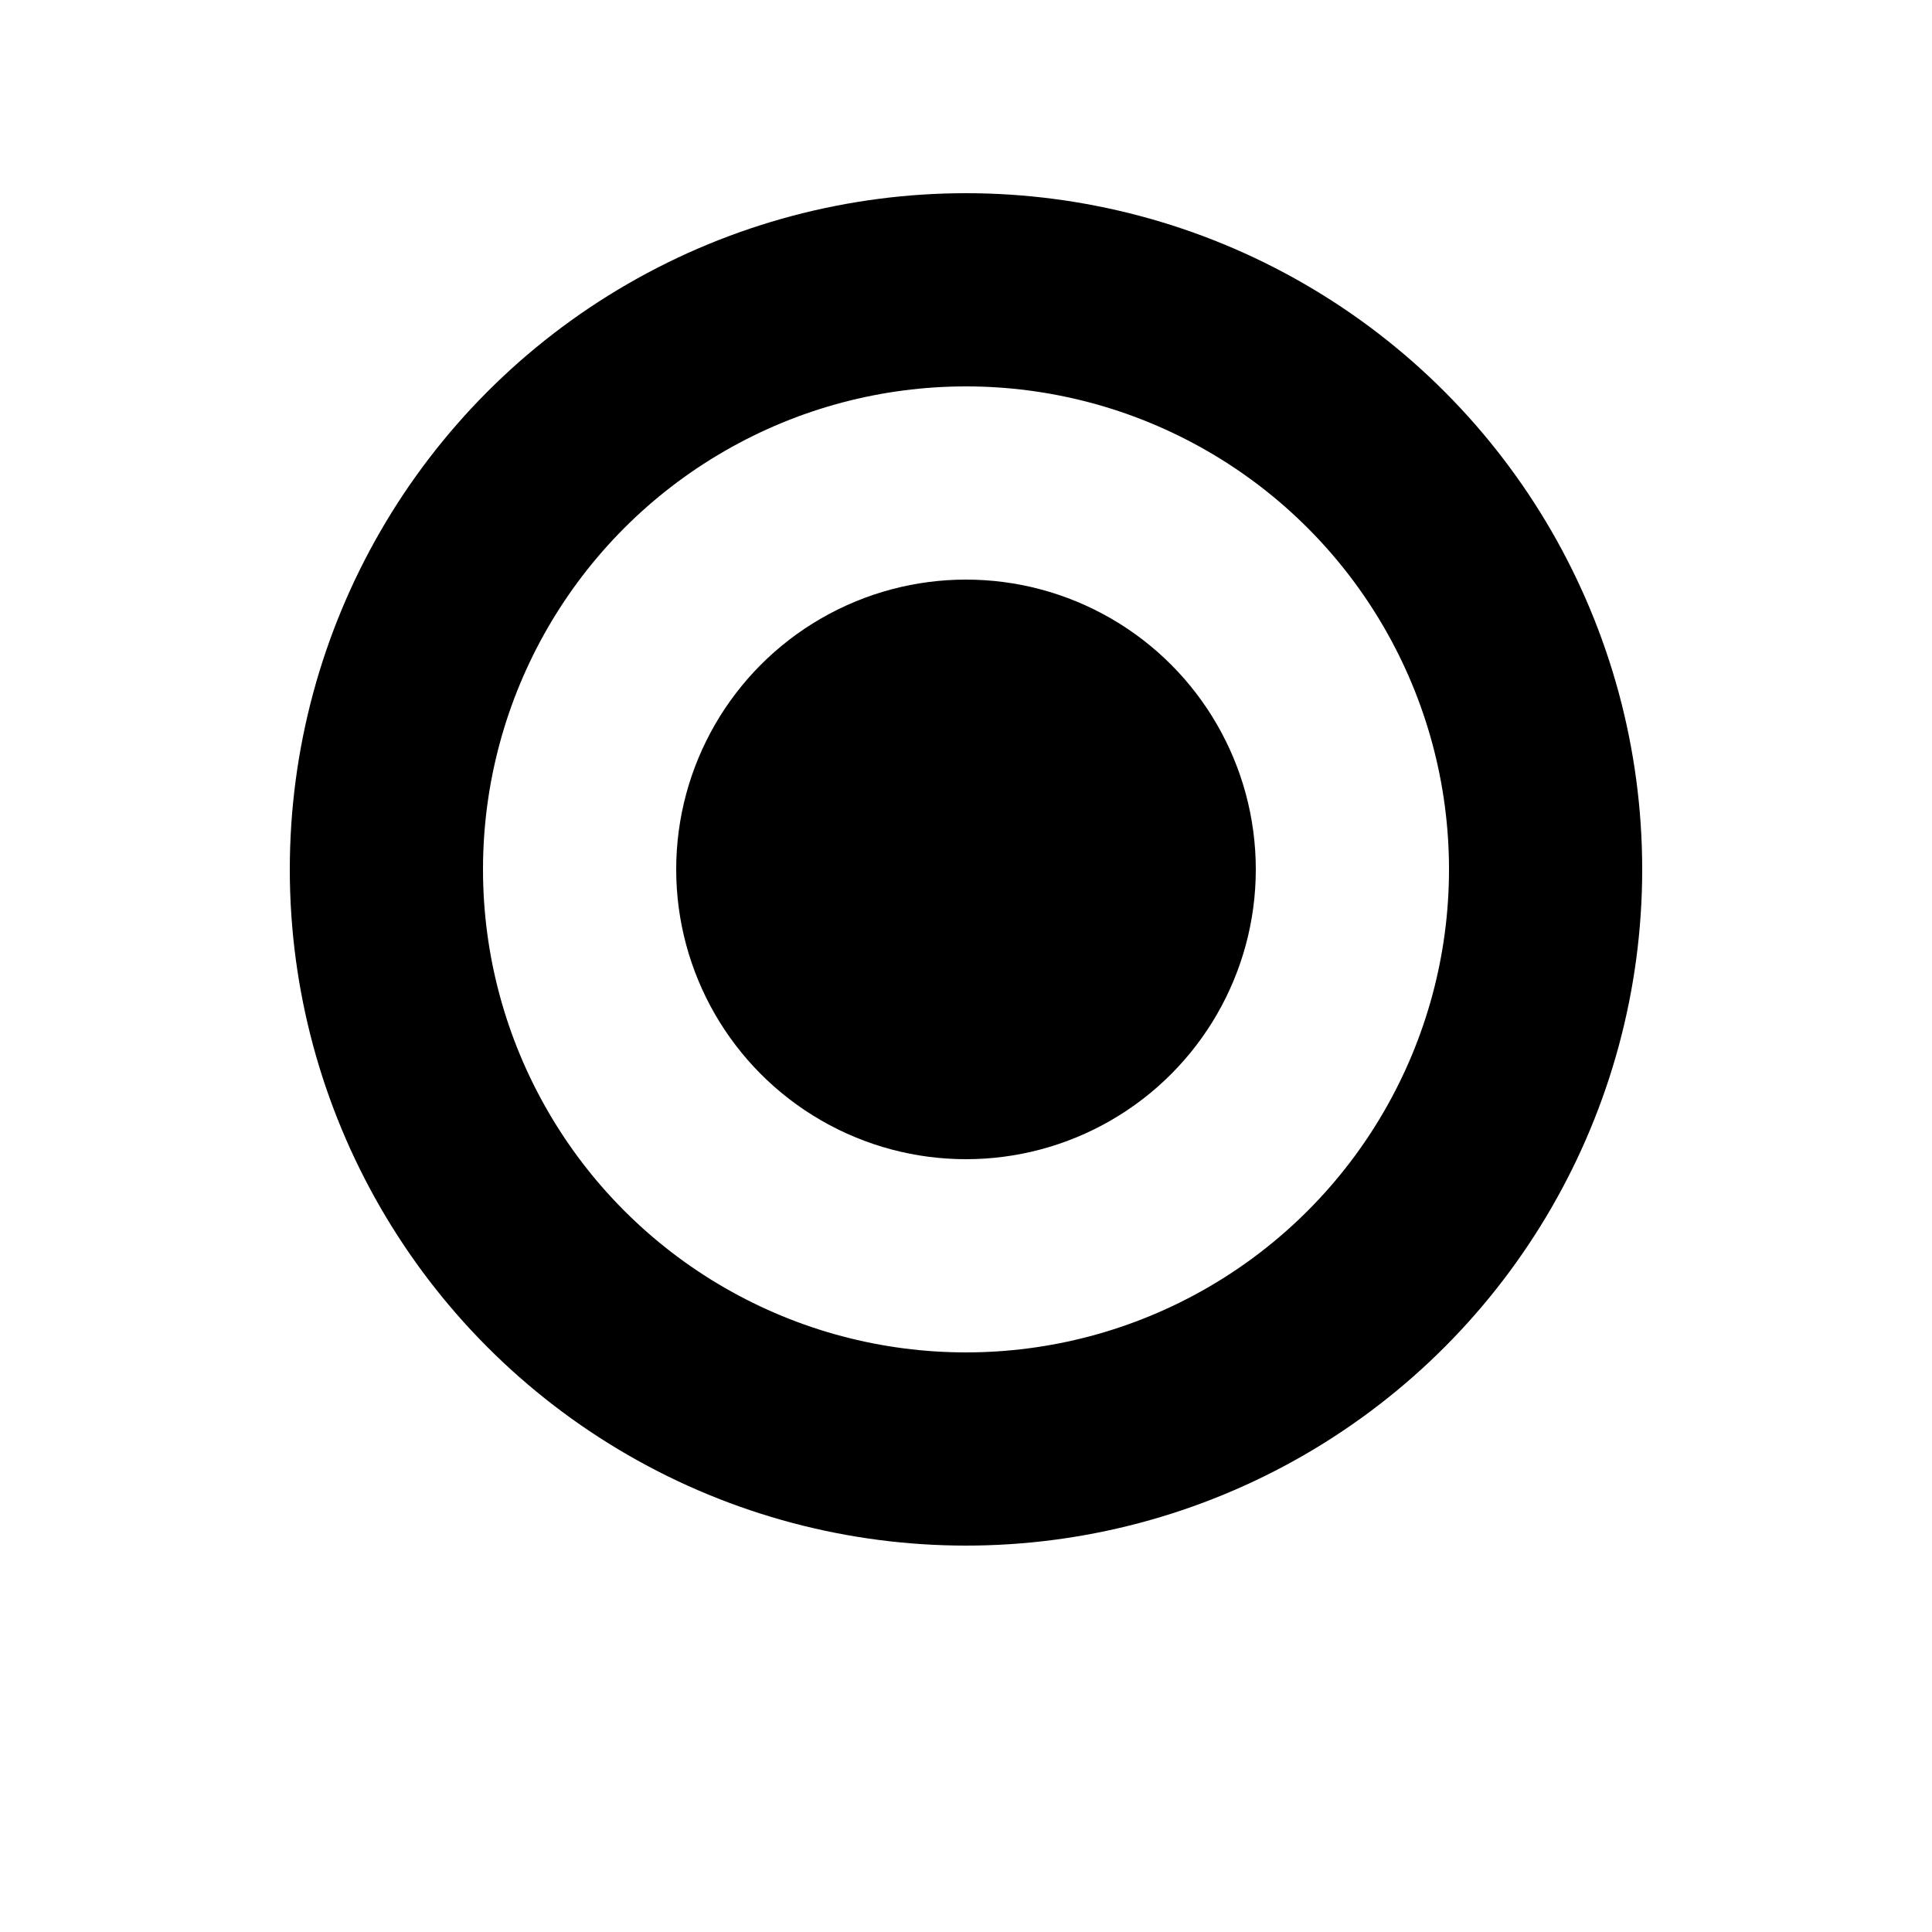 <?xml version="1.0" encoding="UTF-8"?>
<svg width="20px" height="20px" viewBox="0 0 20 20" version="1.1" xmlns="http://www.w3.org/2000/svg" xmlns:xlink="http://www.w3.org/1999/xlink">
    <!-- Generator: Sketch 45.2 (43514) - http://www.bohemiancoding.com/sketch -->
    <title>glyph-record</title>
    <desc>Created with Sketch.</desc>
    <defs></defs>
    <g id="Symbols" stroke="none" stroke-width="1" fill="none" fill-rule="evenodd">
        <g id="glyph-record">
            <g id="record" transform="translate(4, 2)">
                <circle id="Oval" fill="#000000" cx="6" cy="7" r="3"></circle>
                <circle id="Oval-3" stroke="#000000" stroke-width="2" cx="6" cy="7" r="6"></circle>
            </g>
        </g>
    </g>
</svg>